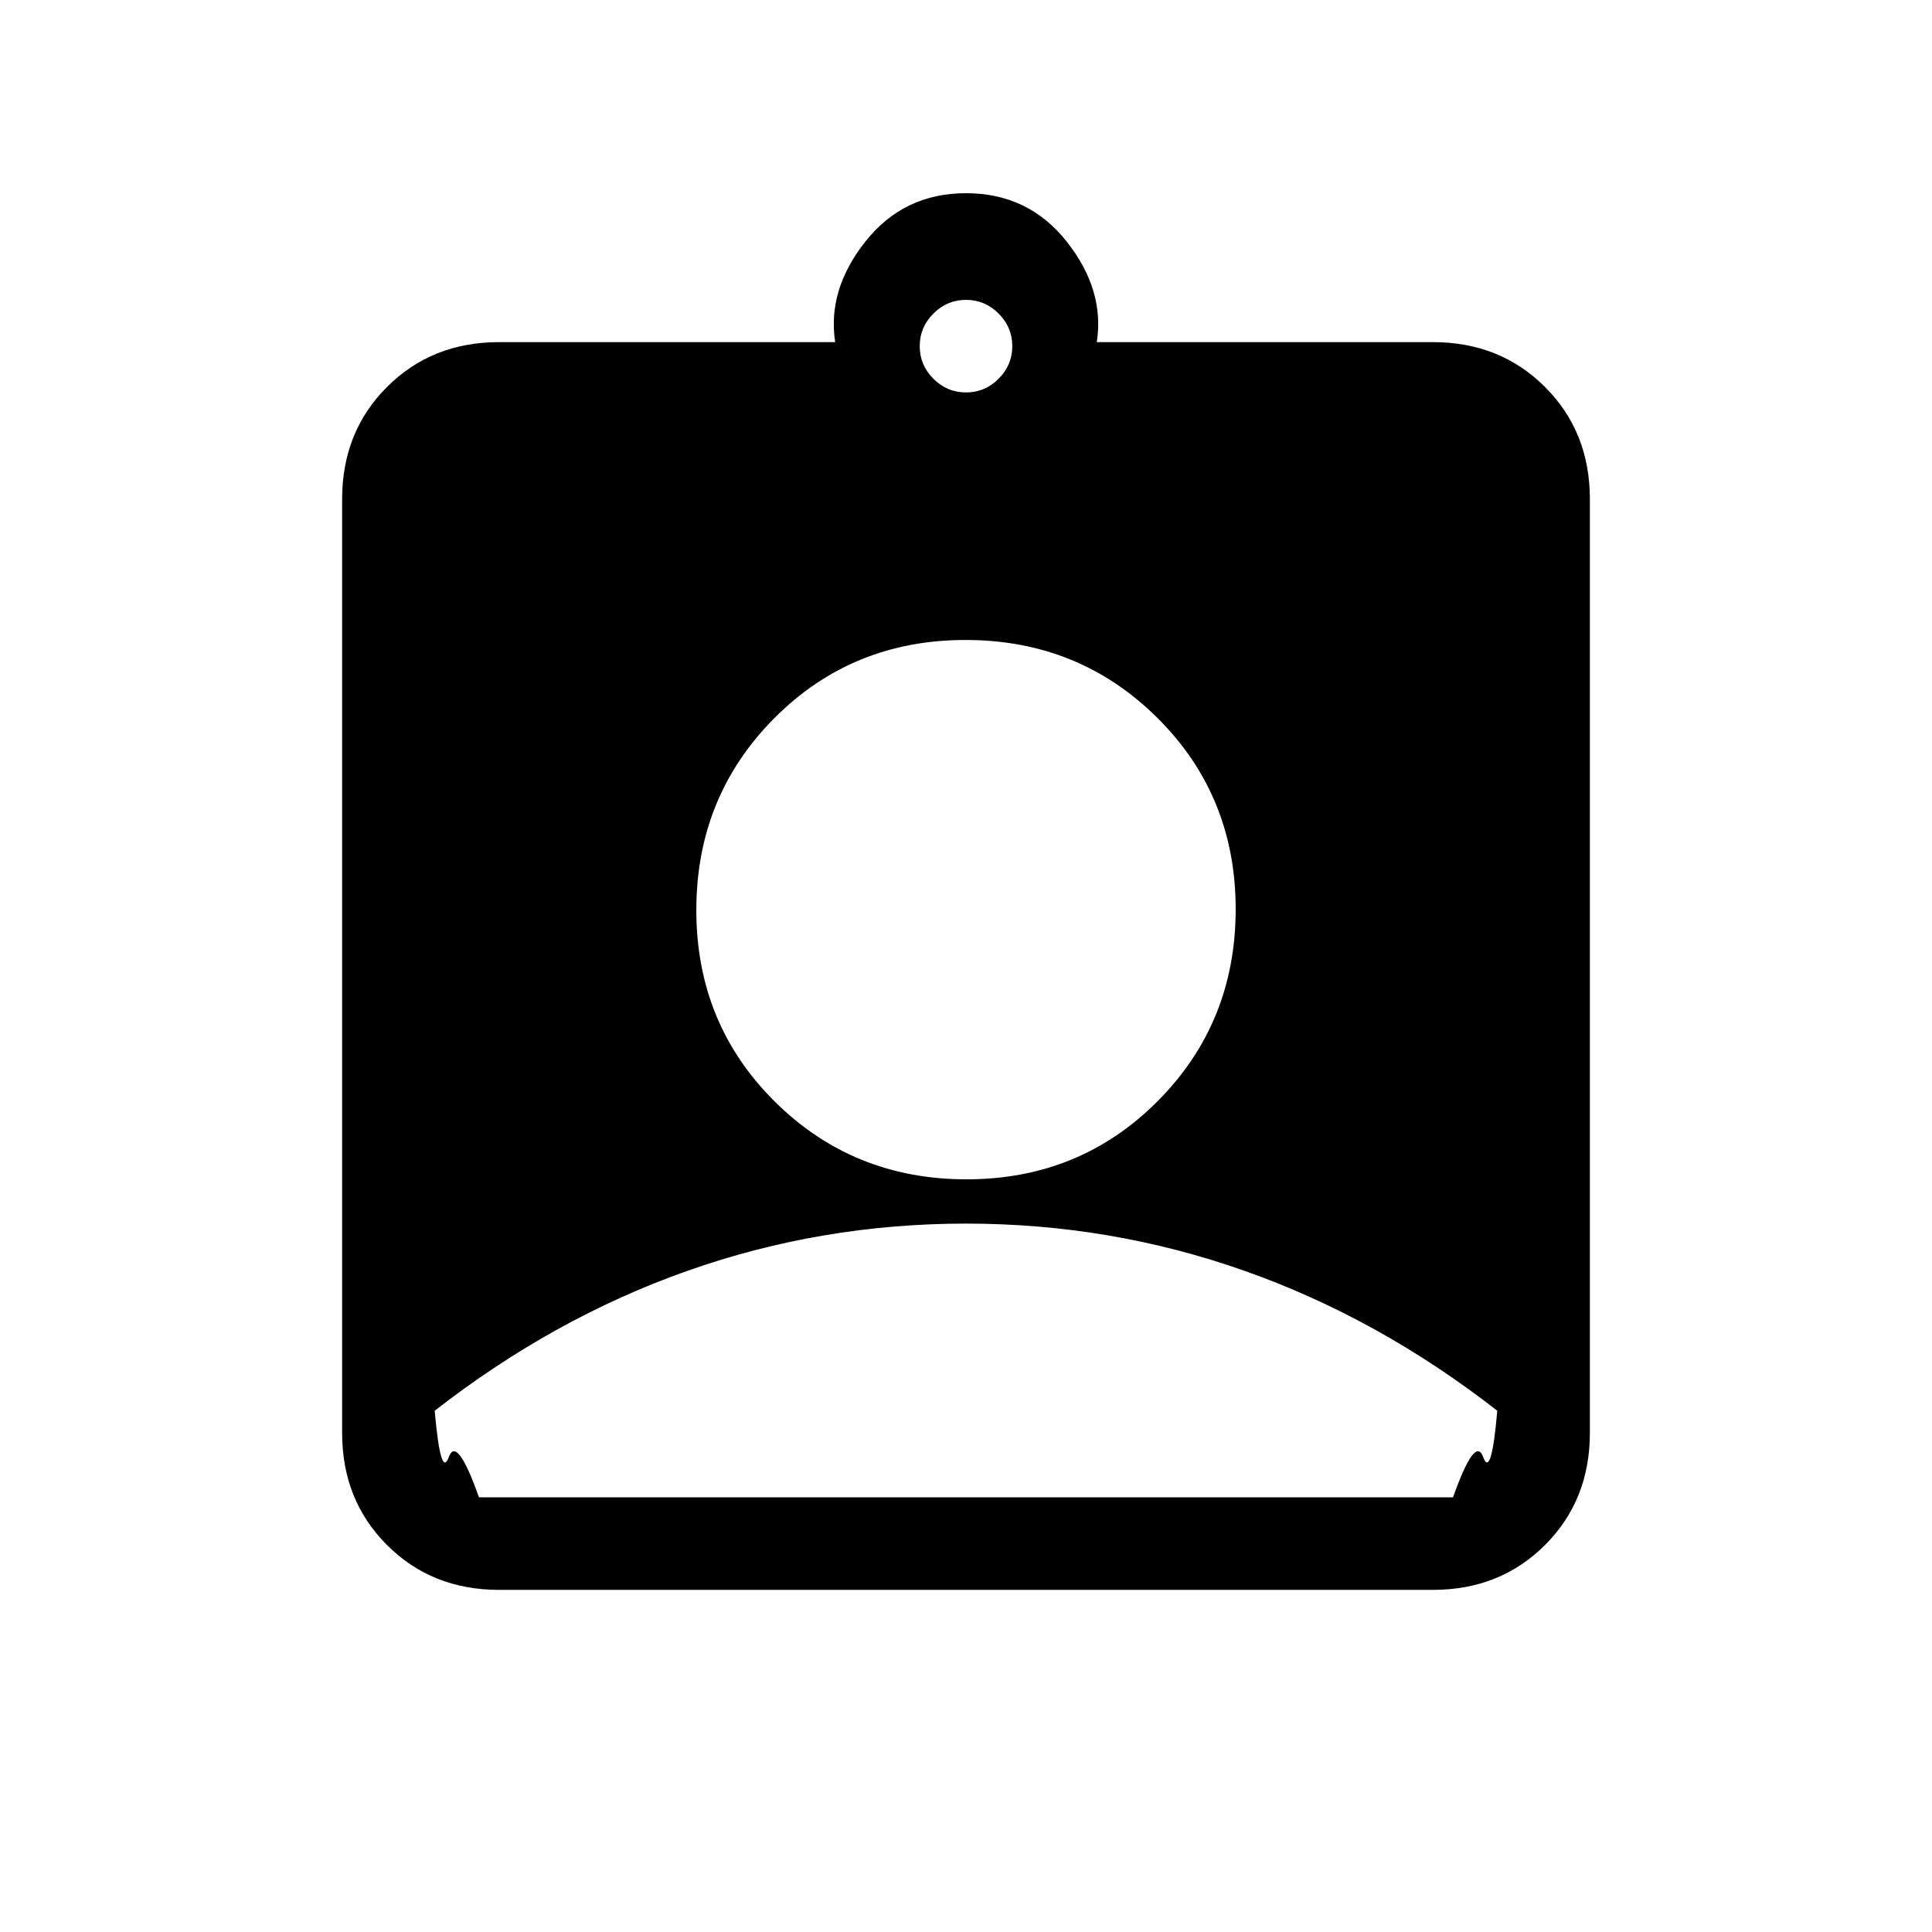 <svg xmlns="http://www.w3.org/2000/svg" height="20" viewBox="0 -960 960 960" width="20"><path d="M248-170q-33.43 0-55.71-22.29Q170-214.57 170-248v-464q0-33.42 22.29-55.71Q214.57-790 248-790h167q-4-26 15.03-50t50-24Q511-864 530-840t15 50h167q33.42 0 55.71 22.29T790-712v464q0 33.43-22.29 55.71Q745.42-170 712-170H248Zm232-595q9.4 0 16.2-6.8 6.8-6.8 6.8-16.2 0-9.4-6.8-16.2-6.8-6.8-16.2-6.8-9.4 0-16.2 6.8-6.8 6.8-6.8 16.2 0 9.4 6.8 16.2 6.8 6.8 16.2 6.8Zm.24 391q56.39 0 95.07-38.93Q614-451.86 614-508.24q0-56.39-38.93-95.07Q536.14-642 479.76-642q-56.39 0-95.07 38.93Q346-564.14 346-507.76q0 56.39 38.93 95.07Q423.86-374 480.24-374ZM238-216h484q11-31 15-20t7-23q-59-46-125.5-69.5T480-352q-72 0-138.5 23.5T216-259q3 34 7 23t15 20Z"/></svg>